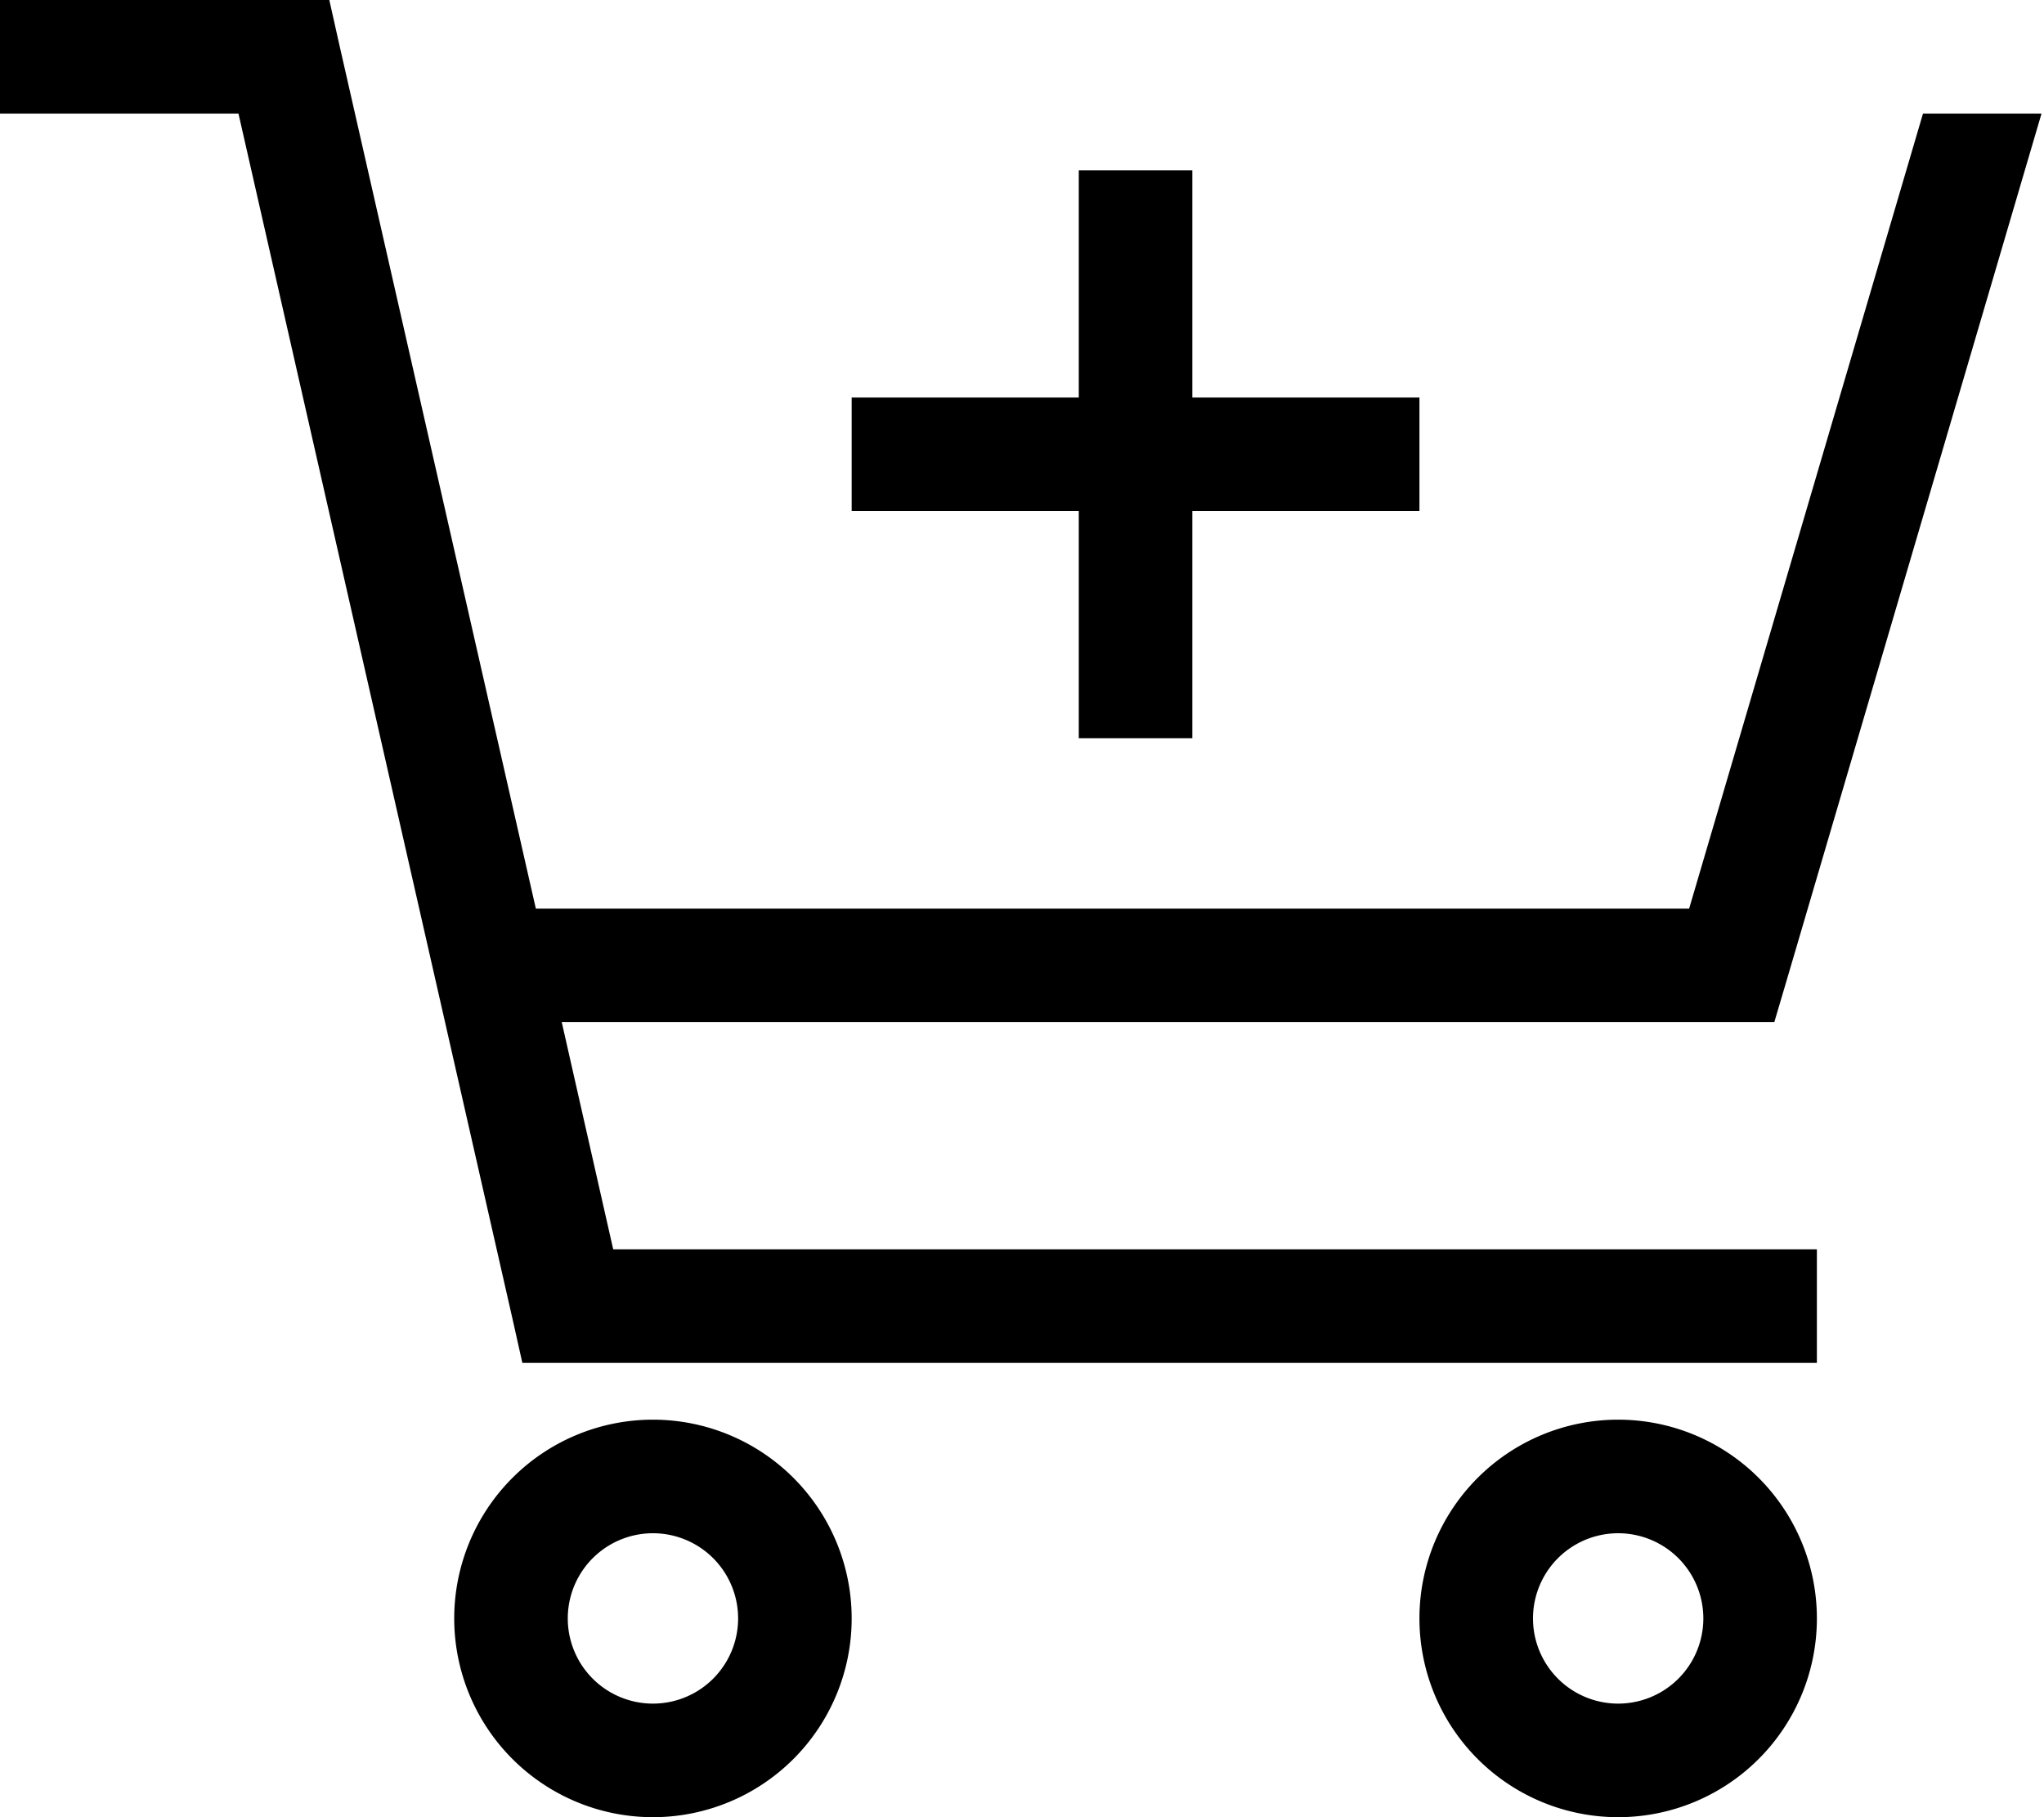 <svg xmlns="http://www.w3.org/2000/svg" viewBox="0 0 576 512"><path d="M16 0H0V32H16 67.2l77.2 339.5 2.8 12.5H160 496h16V352H496 172.8l-14.5-64H488h12l3.4-11.5L575.3 32H541.9L476 256H151L95.6 12.5 92.8 0H80 16zM160 456a24 24 0 1 1 48 0 24 24 0 1 1 -48 0zm80 0a56 56 0 1 0 -112 0 56 56 0 1 0 112 0zm216-24a24 24 0 1 1 0 48 24 24 0 1 1 0-48zm0 80a56 56 0 1 0 0-112 56 56 0 1 0 0 112zM240 112v32h16 48v48 16h32V192 144h48 16V112H384 336V64 48H304V64v48H256 240z"/></svg>